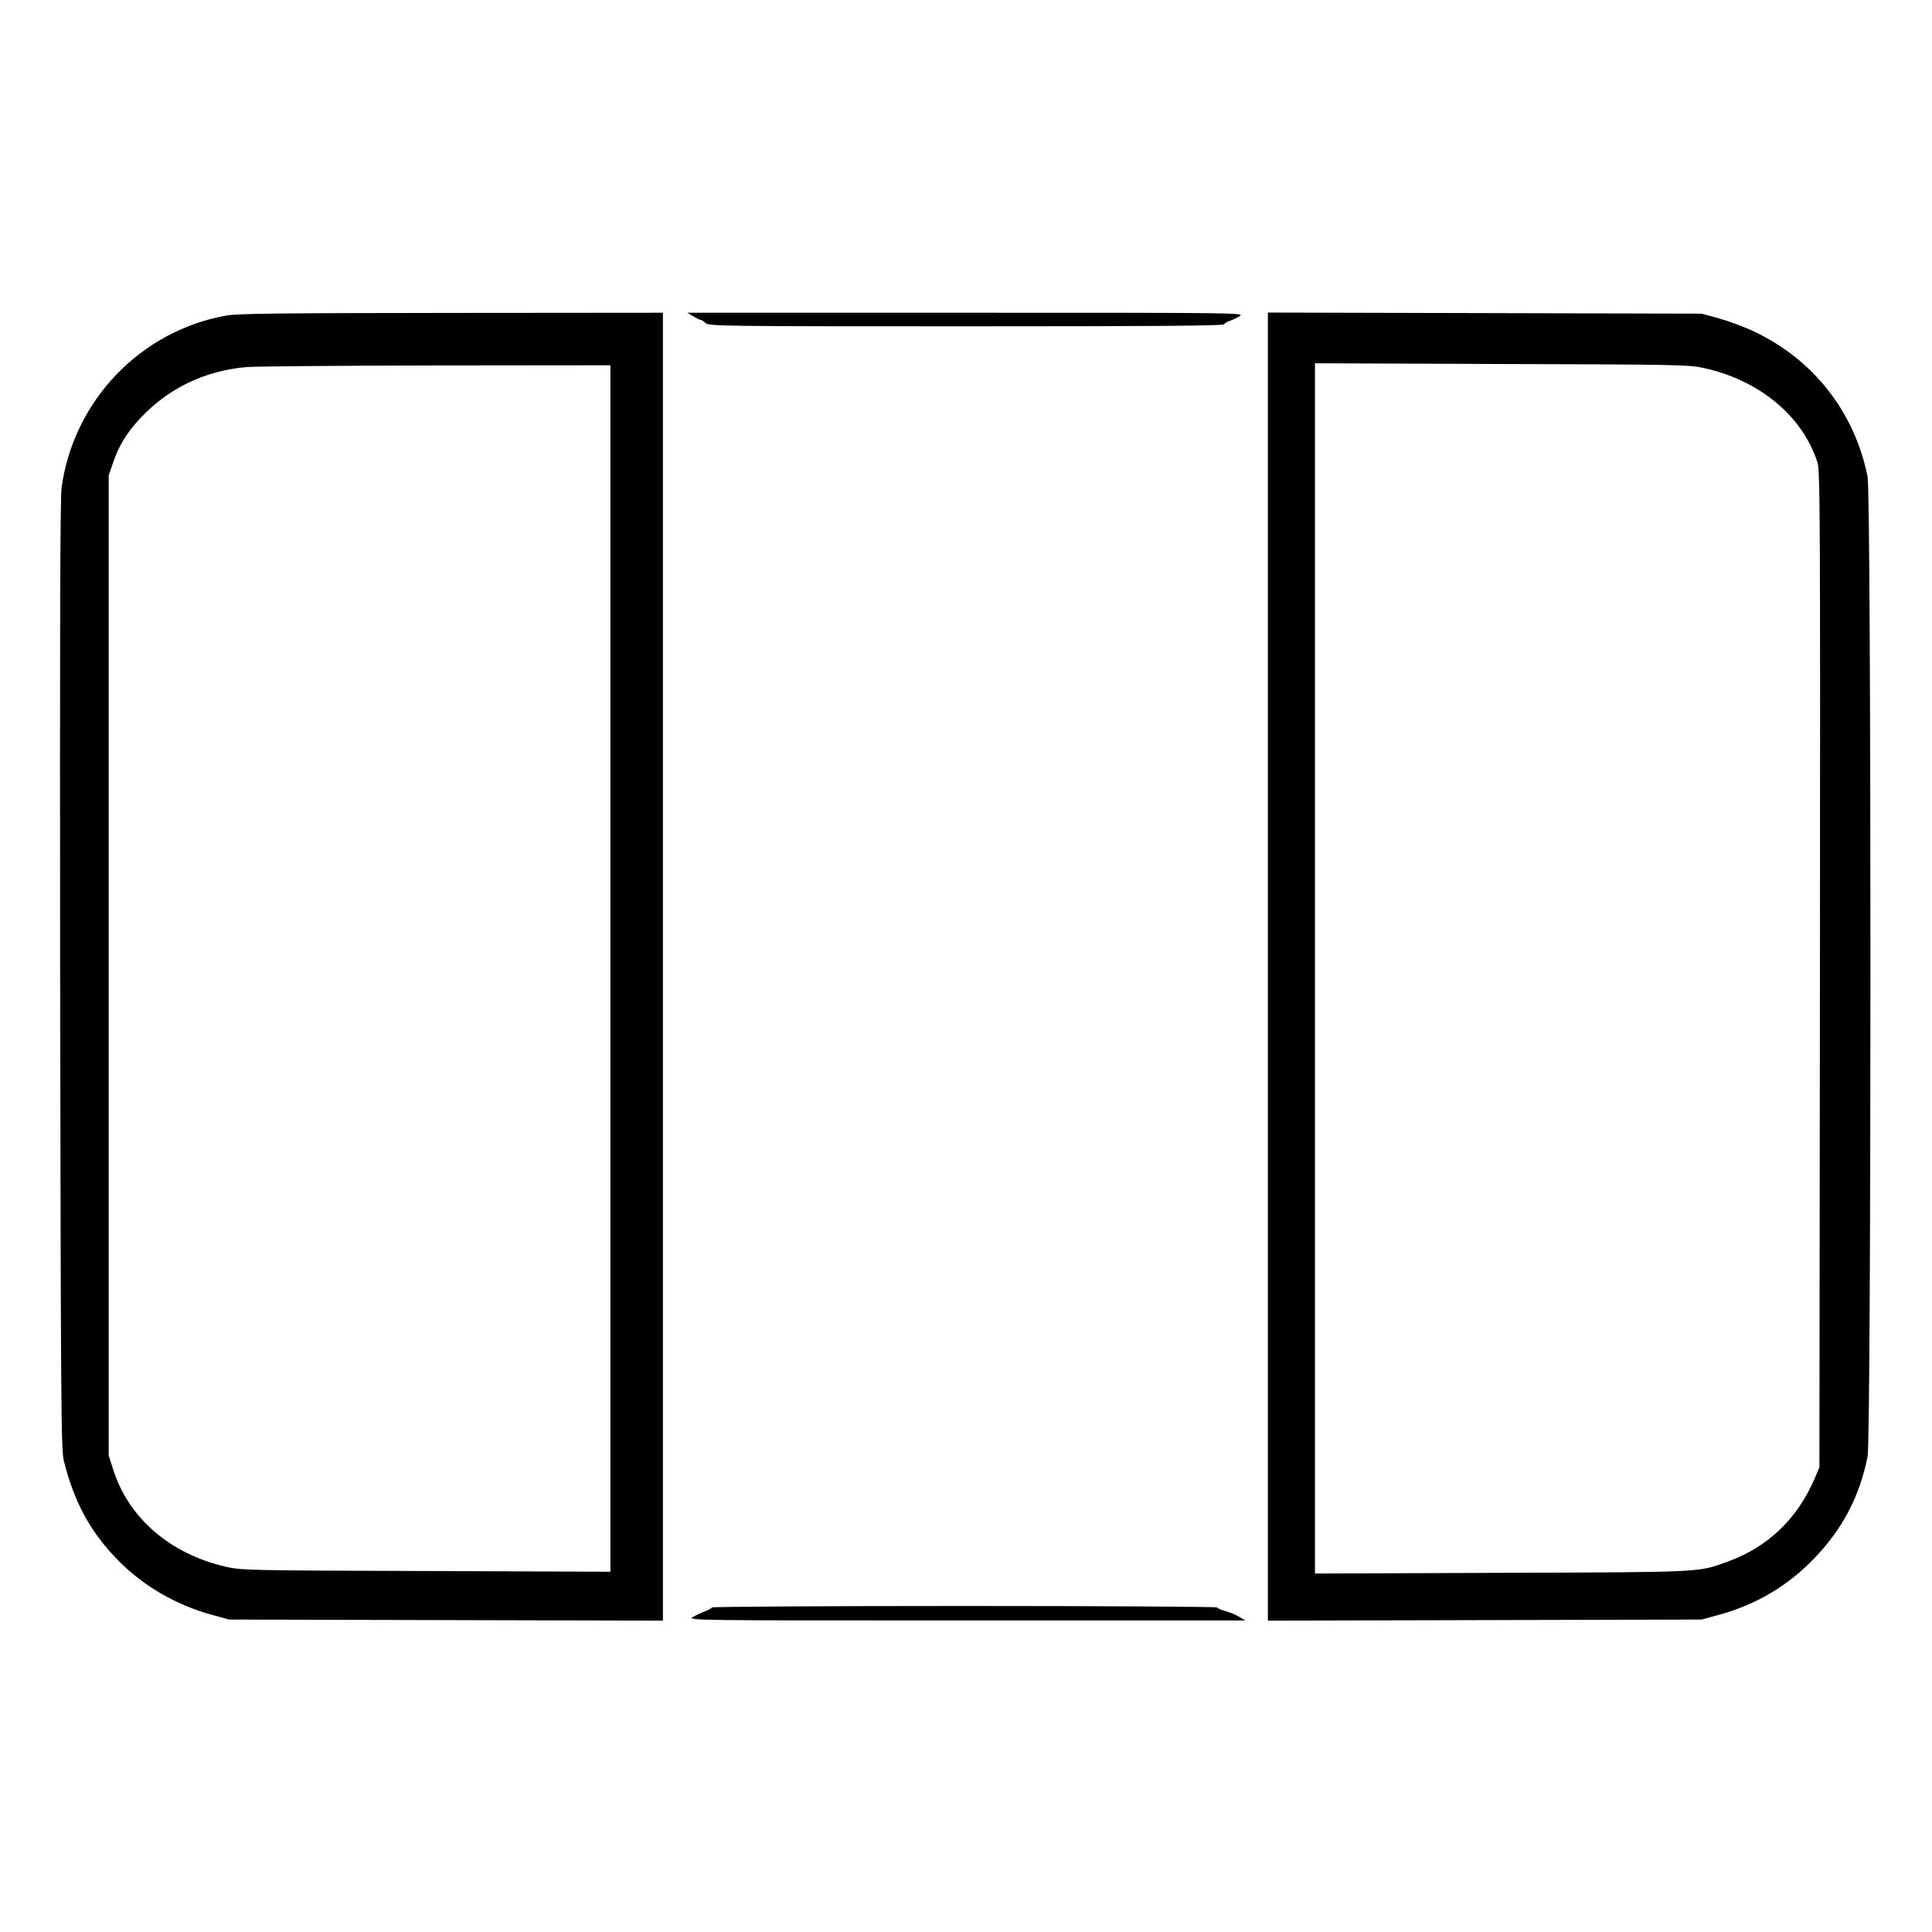 <?xml version="1.0" standalone="no"?>
<!DOCTYPE svg PUBLIC "-//W3C//DTD SVG 20010904//EN"
 "http://www.w3.org/TR/2001/REC-SVG-20010904/DTD/svg10.dtd">
<svg version="1.0" xmlns="http://www.w3.org/2000/svg"
 width="2048pt" height="2048pt" viewBox="0 0 2048 2048"
 preserveAspectRatio="xMidYMid meet">
<g transform="translate(0,2048) scale(0.192,-0.192)"
fill="#000000" stroke="none">
<path d="M1247 8924 c-473 -85 -841 -471 -907 -949 -8 -57 -10 -828 -8 -2695
4 -2399 5 -2620 21 -2681 57 -228 149 -396 303 -551 139 -140 316 -242 511
-296 l98 -27 1198 -3 1197 -3 0 3611 0 3610 -1167 -1 c-961 -1 -1182 -3 -1246
-15z m2123 -3605 l0 -3330 -1017 4 c-991 3 -1020 4 -1108 24 -308 72 -535 269
-620 536 l-25 78 0 2705 0 2705 21 62 c33 100 78 174 153 254 154 165 354 262
585 283 47 4 519 8 1049 9 l962 1 0 -3331z M3828 8920 c18 -11 37 -20 42 -20
5 0 16 -8 26 -17 17 -17 98 -18 1436 -18 1033 0 1421 3 1426 11 4 6 18 15 31
19 14 4 38 16 55 26 30 19 0 19 -1509 19 l-1540 0 33 -20z M7000 5330 l0
-3611 1198 3 1197 3 98 27 c201 55 375 158 518 305 160 165 256 346 300 568
21 105 21 5305 0 5410 -71 355 -298 646 -626 801 -52 25 -138 57 -192 72 l-98
27 -1197 3 -1198 3 0 -3611z m2415 3303 c303 -69 537 -265 619 -518 15 -46 16
-280 14 -2800 l-3 -2750 -27 -63 c-95 -221 -258 -377 -479 -457 -166 -60 -122
-58 -1246 -62 l-1033 -4 0 3341 0 3341 1033 -4 c999 -3 1035 -4 1122 -24z
M3930 1792 c0 -4 -17 -14 -37 -21 -20 -8 -51 -22 -68 -32 -29 -19 5 -19 1510
-19 l1540 0 -33 20 c-18 11 -53 26 -78 32 -24 7 -44 16 -44 20 0 4 -628 8
-1395 8 -767 0 -1395 -4 -1395 -8z"/>
</g>
</svg>
